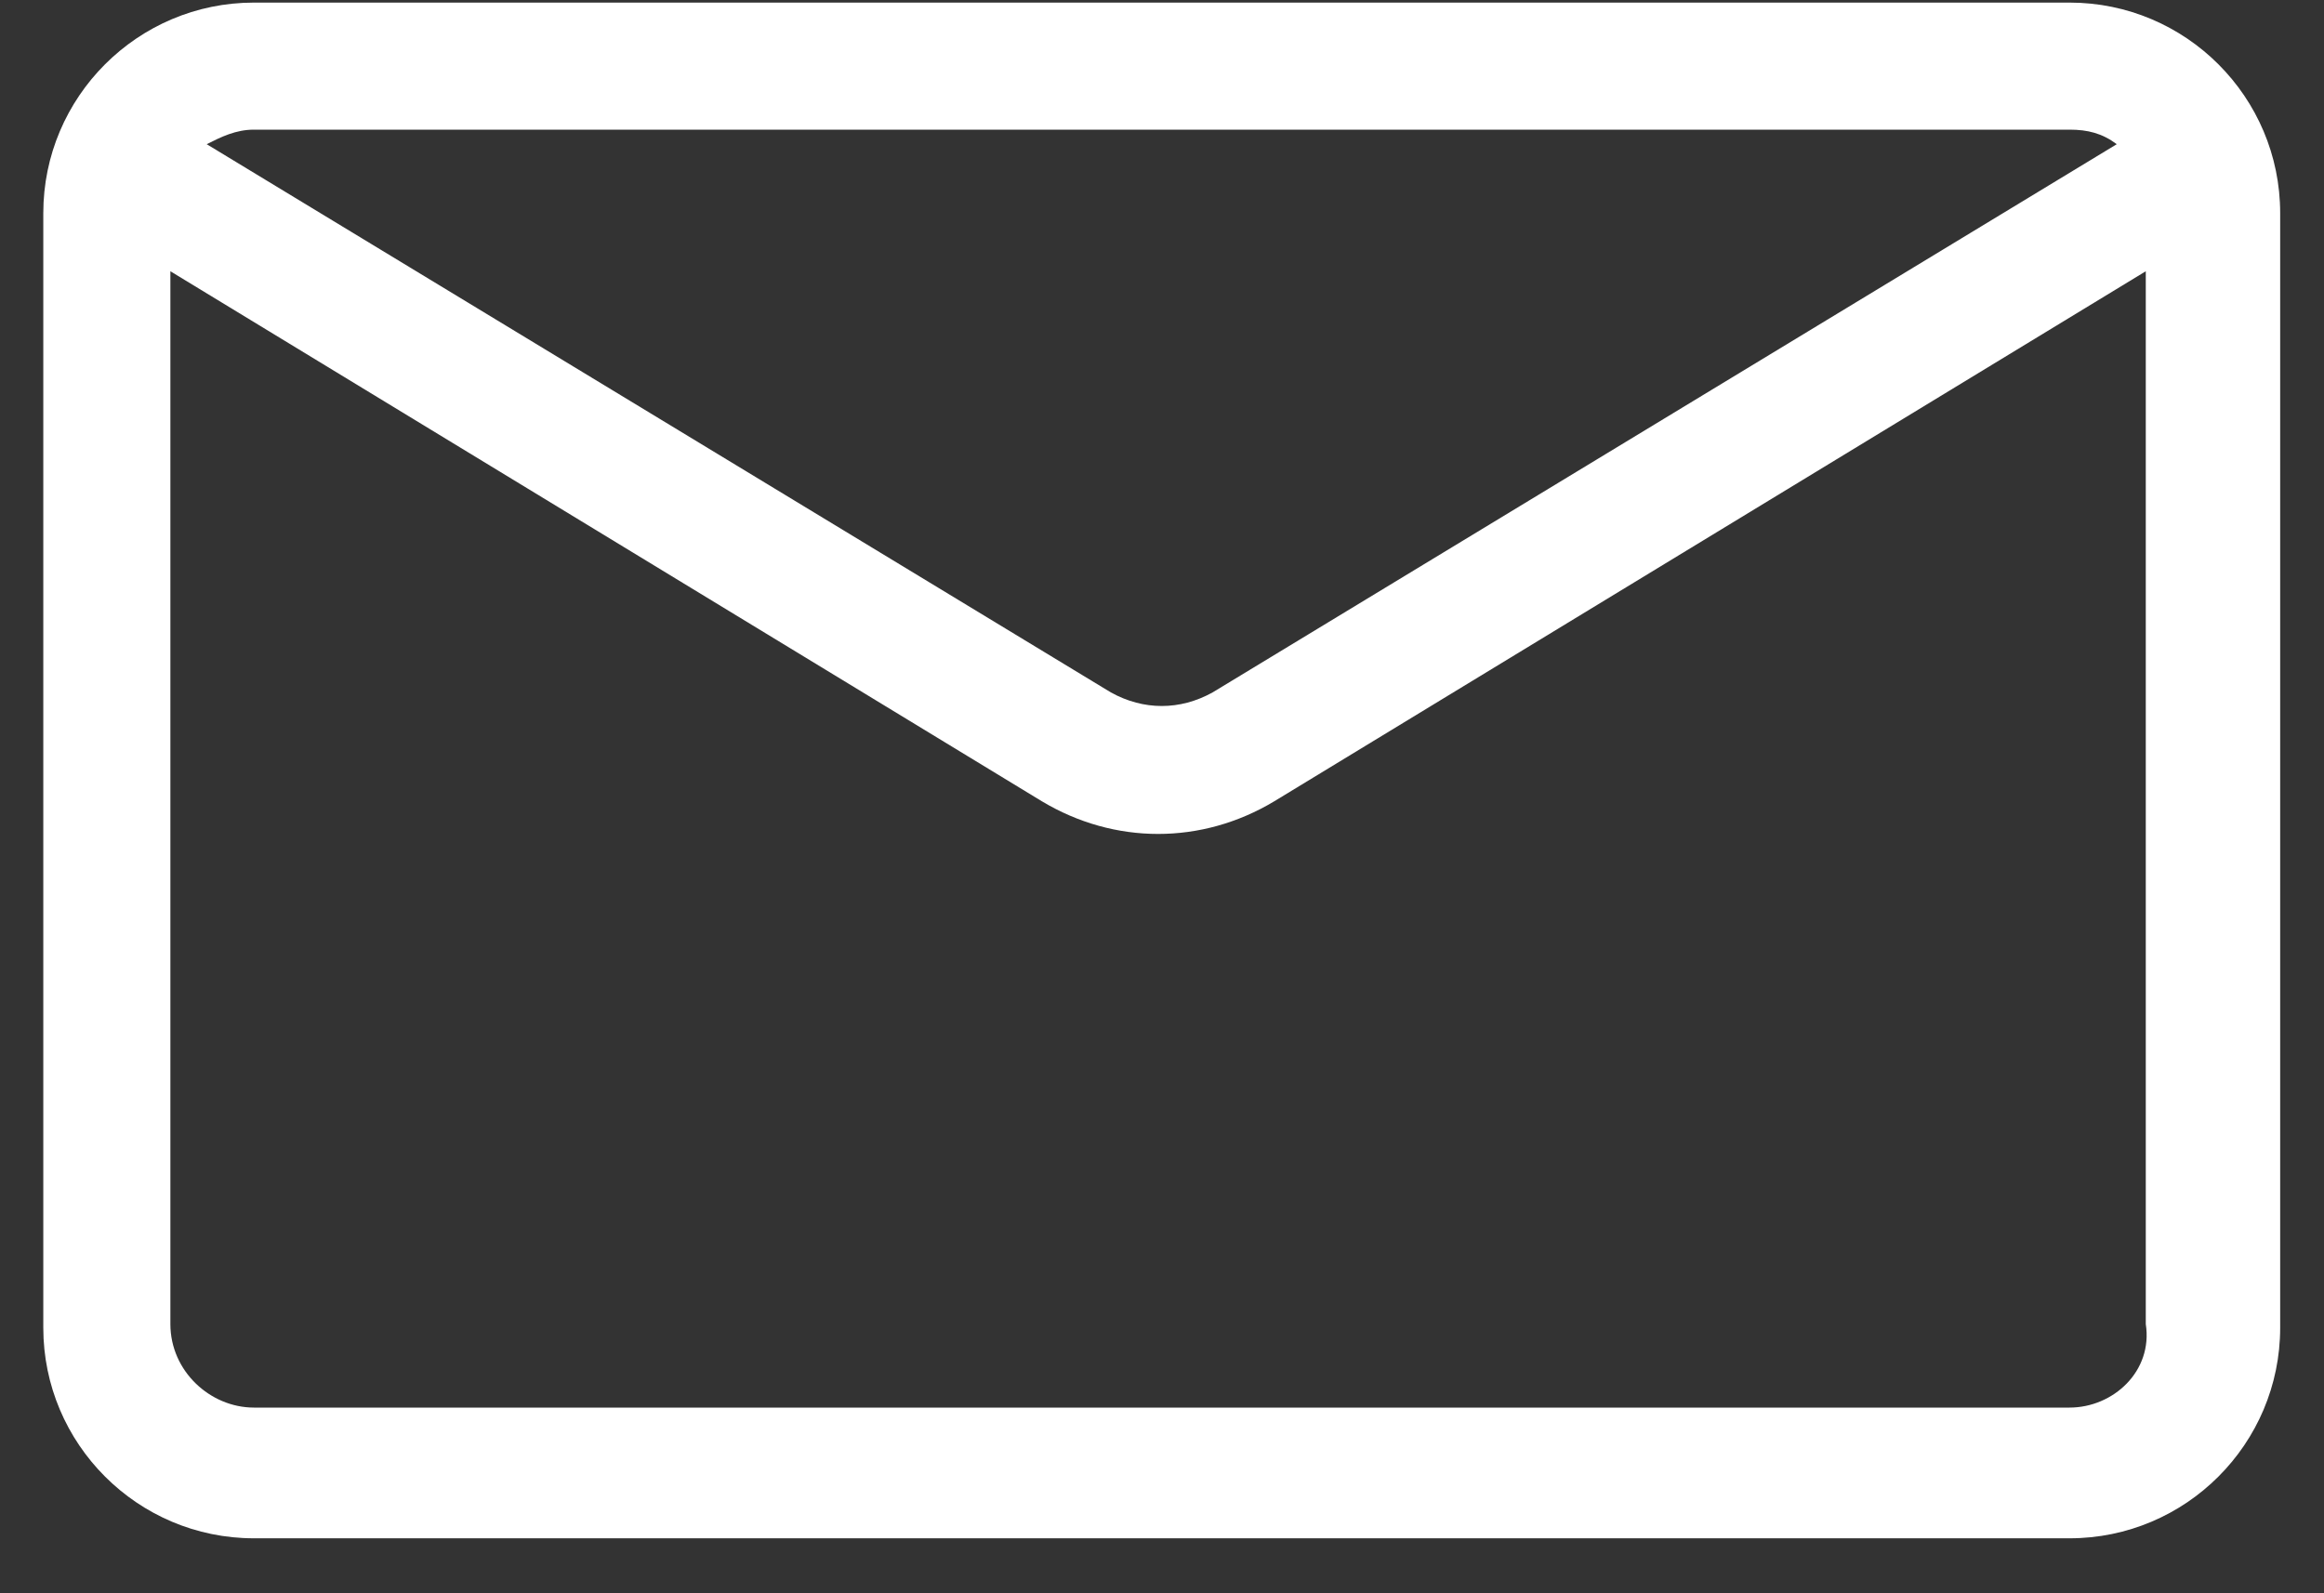 <svg width="35" height="24" viewBox="0 0 35 24" fill="none" xmlns="http://www.w3.org/2000/svg">
<rect x="0" y="0" width="35" height="24" fill="#333333" stroke="none"/>
<g id="envelope ">
<path id="Vector" d="M31.168 0.039H3.824C2.074 0.039 0.652 1.461 0.652 3.211V20C0.652 21.75 2.074 23.172 3.824 23.172H31.168C32.918 23.172 34.34 21.75 34.34 20V3.211C34.34 1.461 32.918 0.039 31.168 0.039ZM31.168 1.953C31.441 1.953 31.66 2.008 31.879 2.172L18.262 10.43C17.77 10.703 17.223 10.703 16.73 10.43L3.113 2.172C3.332 2.062 3.551 1.953 3.824 1.953H31.168ZM31.168 21.203H3.824C3.168 21.203 2.566 20.656 2.566 19.945V4.086L15.691 12.07C16.238 12.398 16.84 12.562 17.441 12.562C18.043 12.562 18.645 12.398 19.191 12.07L32.316 4.086V19.945C32.426 20.656 31.824 21.203 31.168 21.203Z" fill="white"/>
</g>
</svg>
